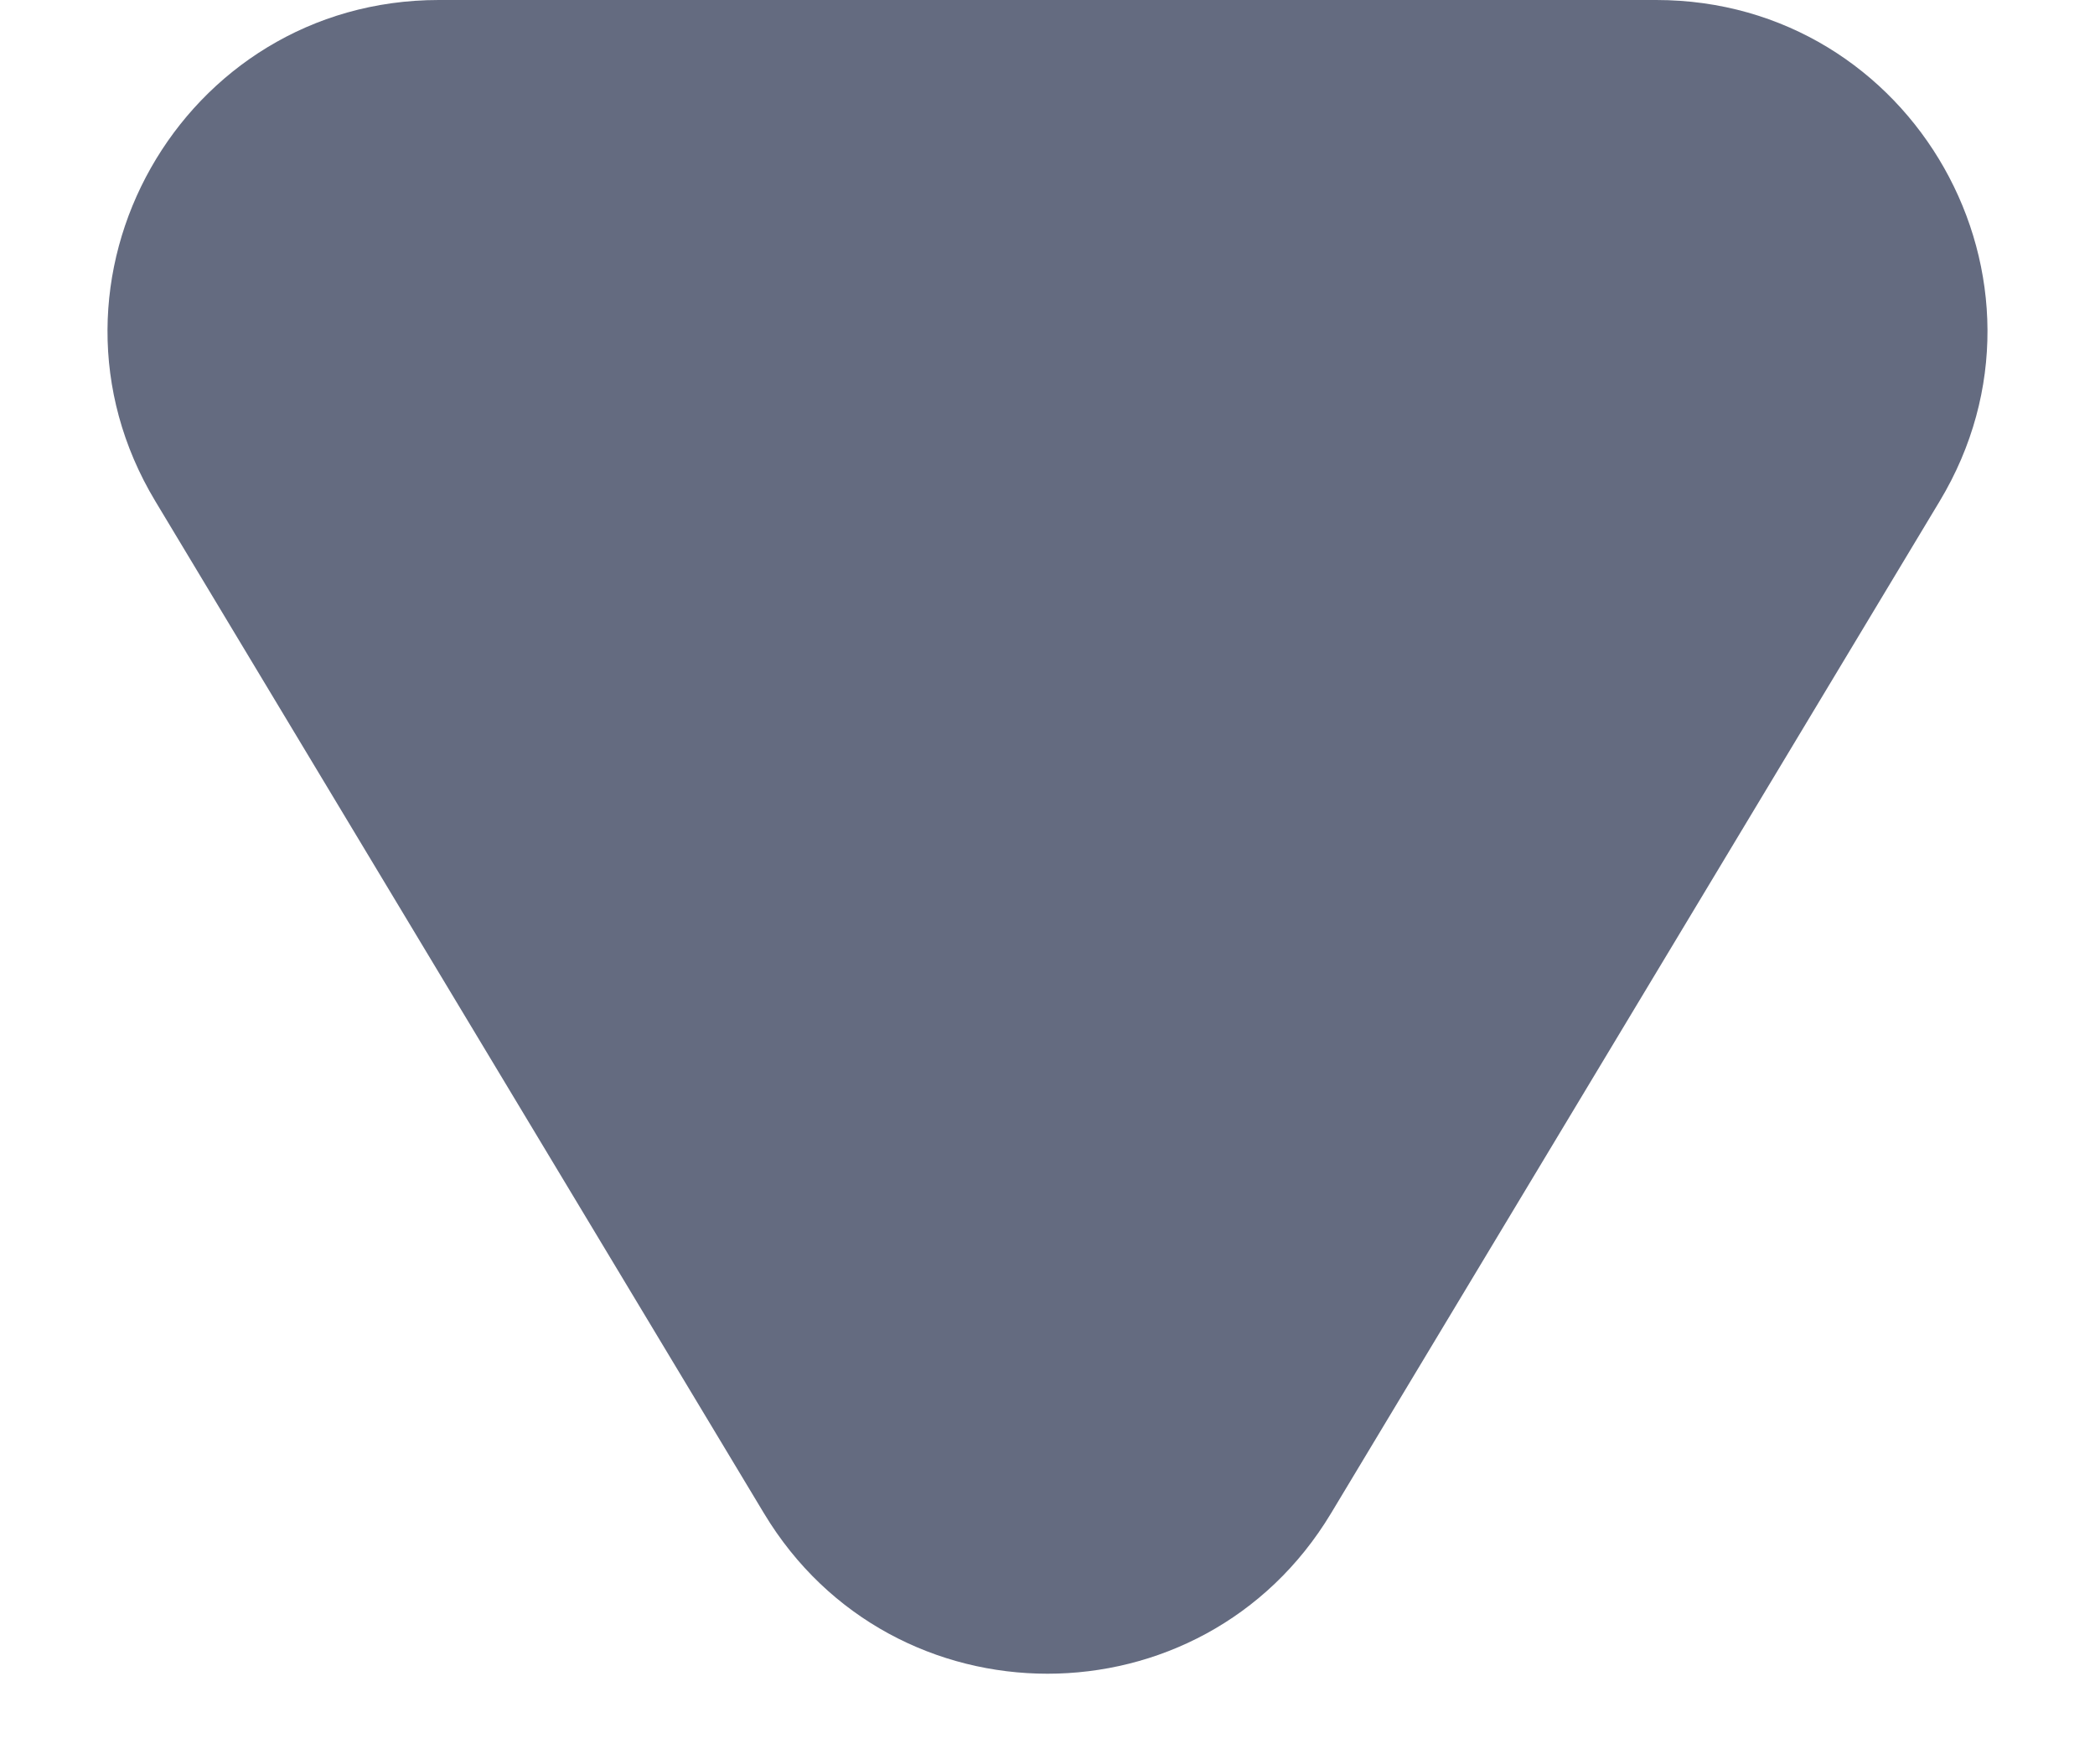 <svg width="19" height="16" viewBox="0 0 19 16" fill="none" xmlns="http://www.w3.org/2000/svg">
<path d="M12.071 13.725C10.905 15.664 8.095 15.664 6.929 13.725L1.409 4.546C0.206 2.547 1.646 -1.27979e-07 3.98 -3.31959e-07L15.02 -1.29717e-06C17.354 -1.50115e-06 18.794 2.547 17.591 4.546L12.071 13.725Z" fill="#646B80"/>
</svg>
